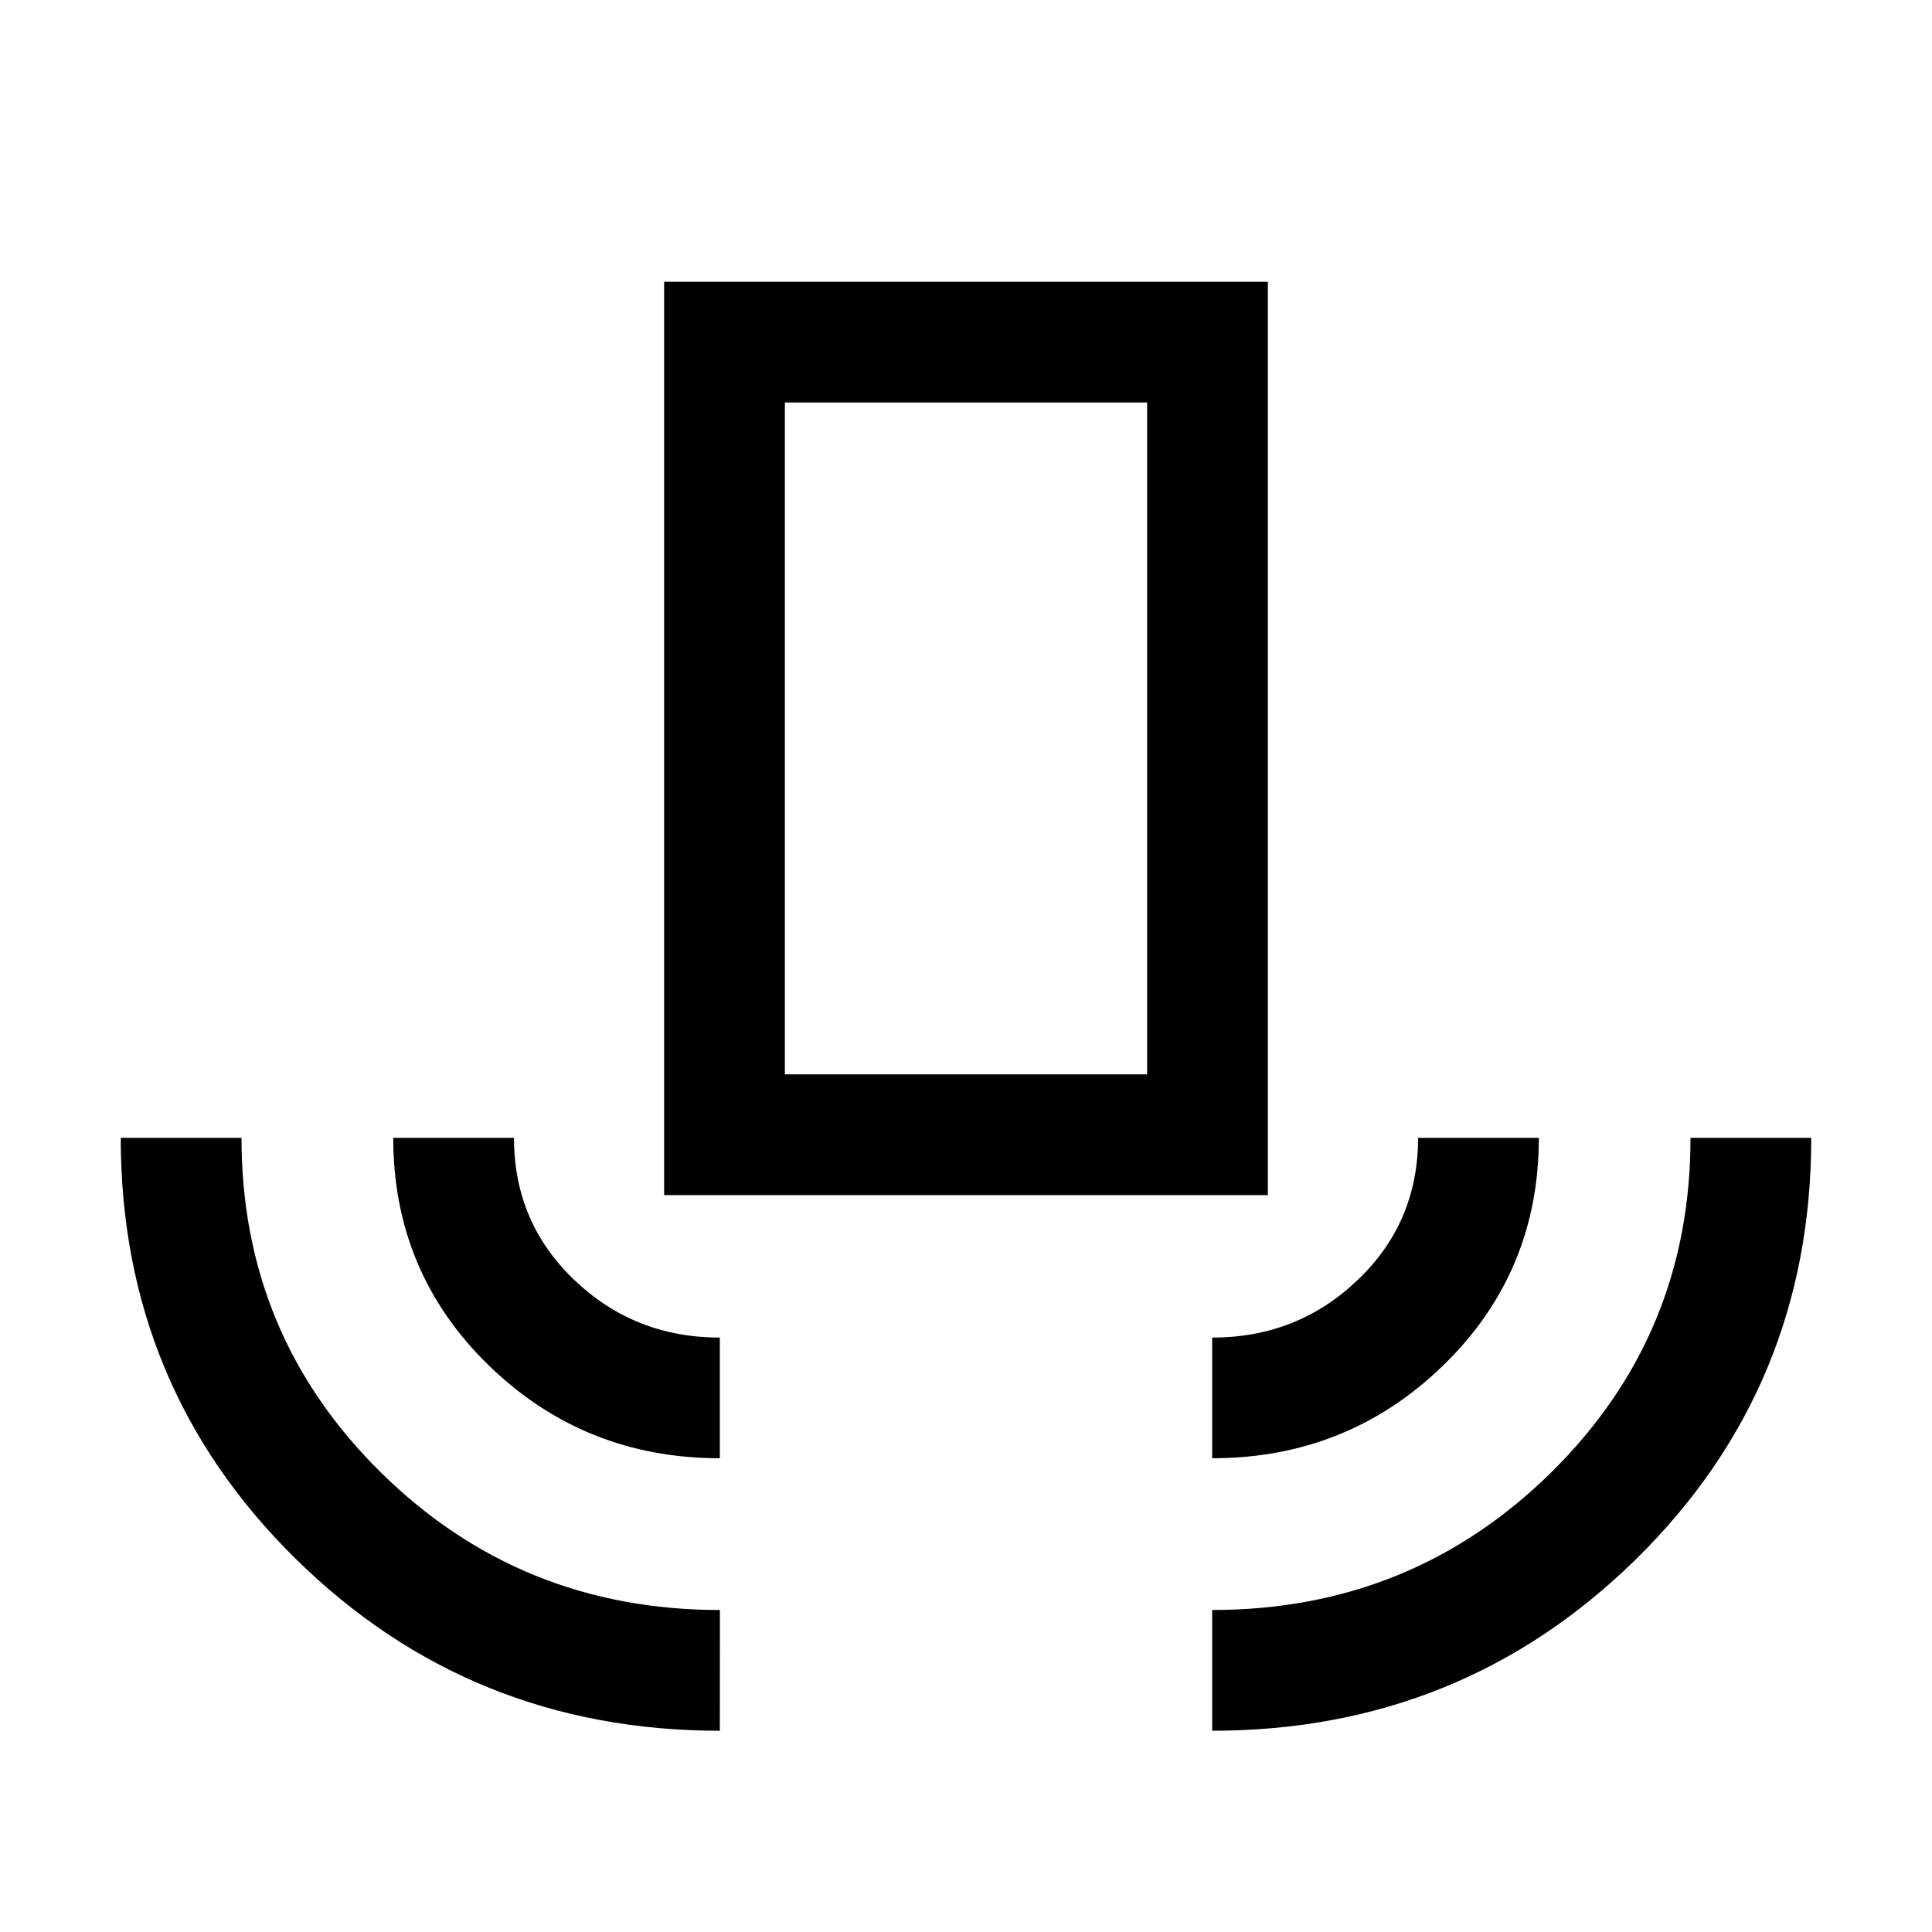 <svg xmlns="http://www.w3.org/2000/svg" width="24" height="24" viewBox="0 0 24 24" fill='currentColor'><path d="M8.942 21.5q-3.1 0-5.27-2.137Q1.5 17.225 1.5 14.135H3q0 2.451 1.733 4.158T8.943 20zm0-3.385q-1.682 0-2.87-1.153-1.187-1.155-1.187-2.827h1.5q0 1.05.749 1.765.75.716 1.808.716zm-.692-3.269V3.5h7.5v11.346zm1.5-1.5h4.5V5h-4.5zm5.308 4.77v-1.5q1.06 0 1.808-.716.75-.715.75-1.765h1.5q0 1.672-1.188 2.827-1.188 1.153-2.87 1.153m0 3.384V20q2.475 0 4.209-1.707T21 14.135h1.5q0 3.09-2.171 5.228-2.172 2.137-5.271 2.137"/></svg>